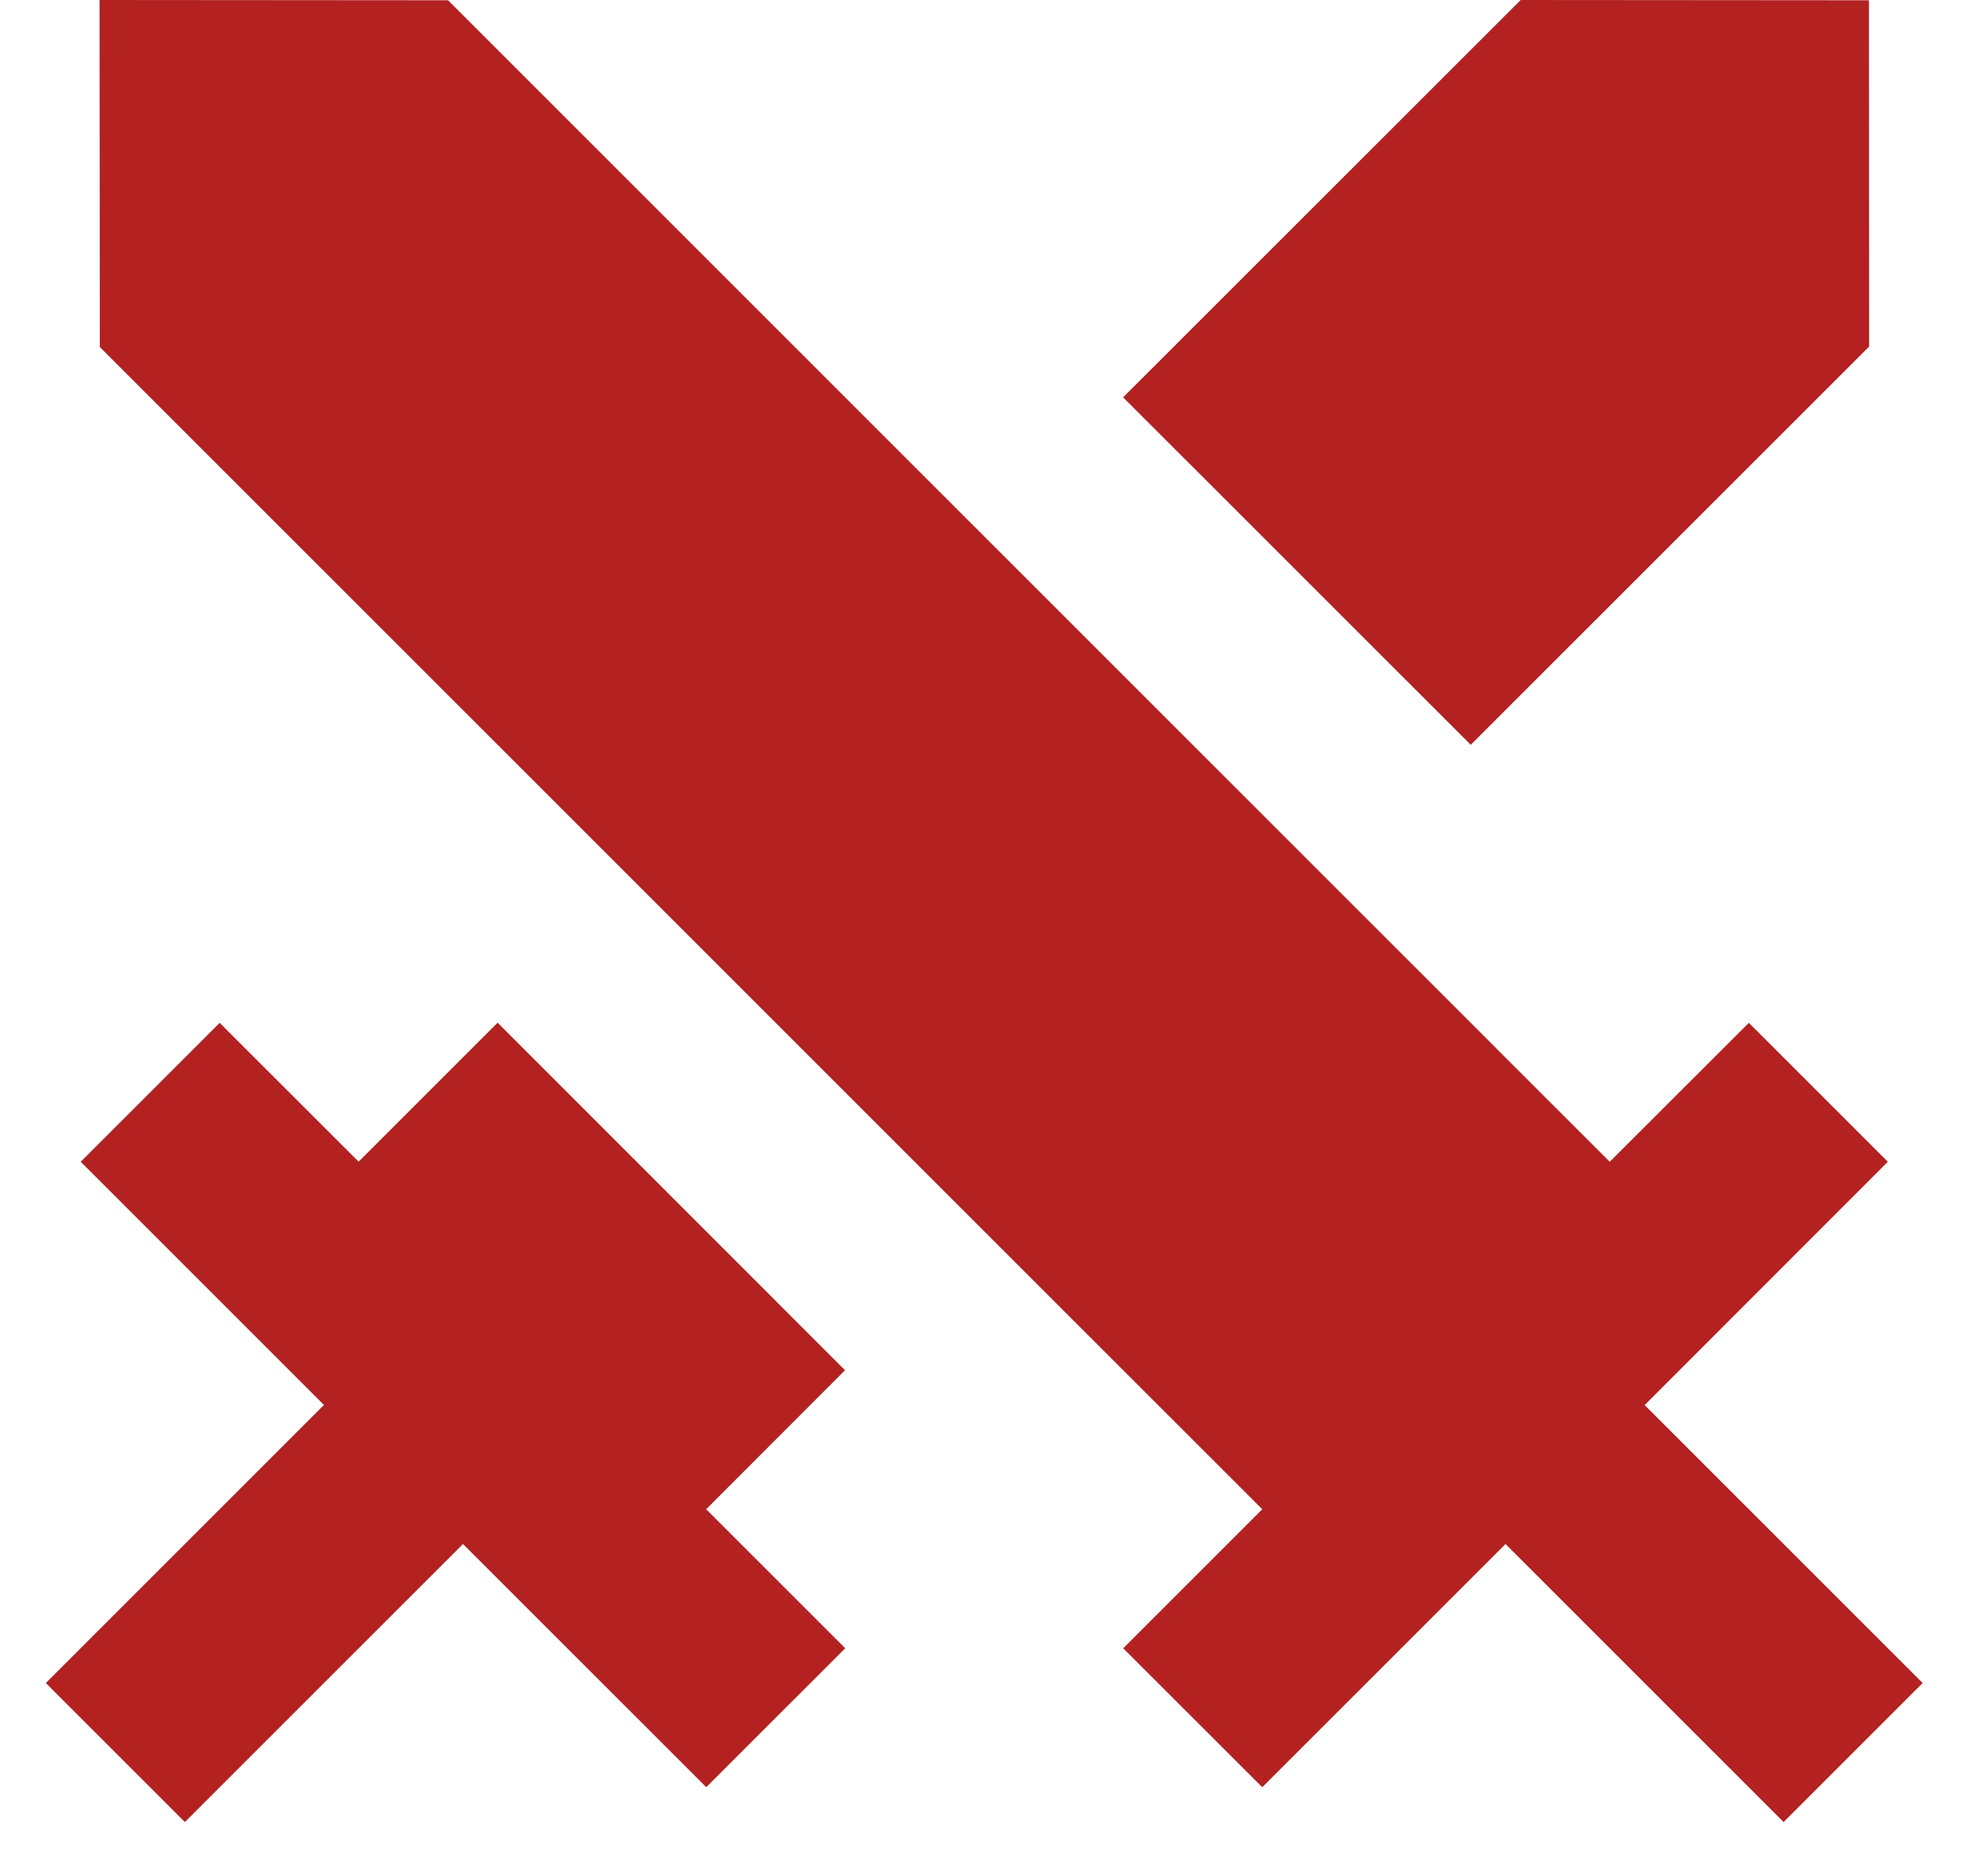 <svg width="22" height="21" viewBox="0 0 22 21" fill="none" xmlns="http://www.w3.org/2000/svg">
<path d="M5.569 11.447L9.456 15.336L7.902 16.892L9.458 18.448L7.903 20.003L5.181 17.281L2.069 20.393L0.513 18.837L3.625 15.725L0.903 13.003L2.458 11.448L4.013 13.002L5.568 11.447H5.569ZM1.114 0L5.014 0.003L18.013 13.003L19.57 11.448L21.125 13.003L18.404 15.726L21.515 18.837L19.959 20.393L16.847 17.281L14.125 20.003L12.569 18.448L14.125 16.892L1.117 3.884L1.114 0ZM17.017 0L20.914 0.003L20.916 3.879L16.458 8.336L12.568 4.447L17.017 0Z" fill="#B32121"/>
</svg>
